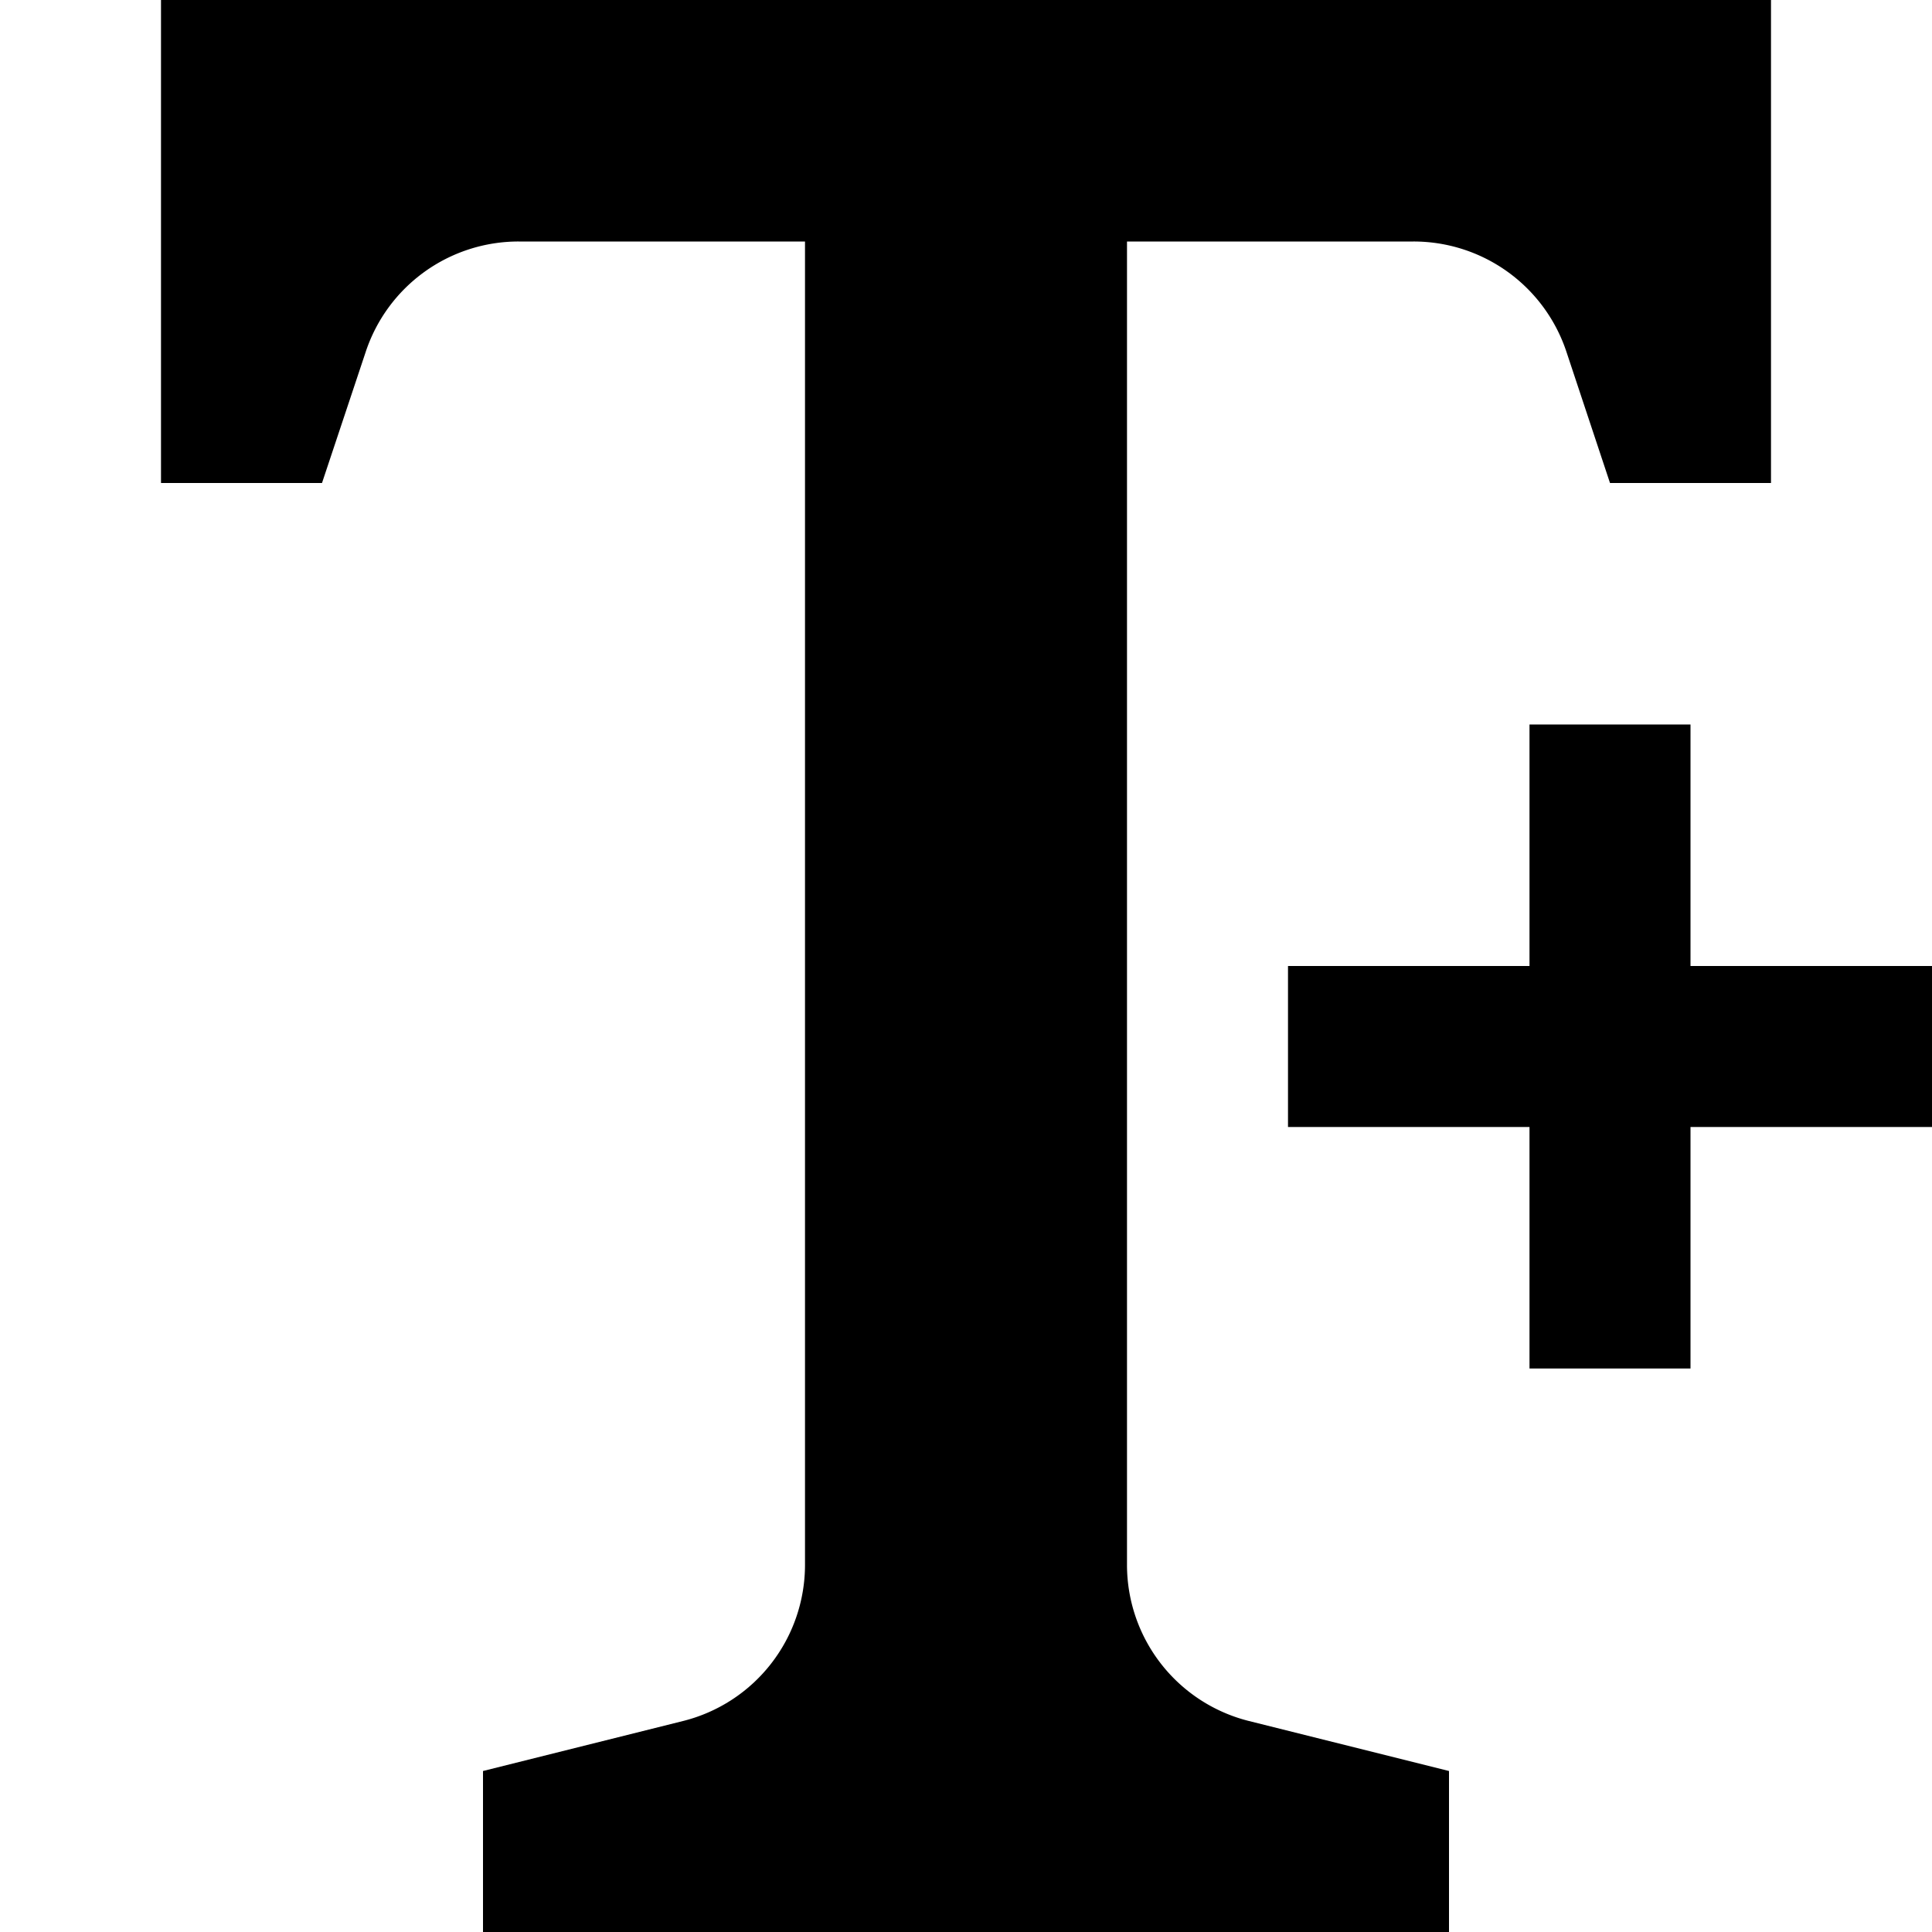 <?xml version="1.0" encoding="UTF-8"?>
<svg xmlns="http://www.w3.org/2000/svg" width="24" height="24" style="pointer-events: none;" viewBox="0 0 24 24">
  <g>
    <path d="M14,19.438V3h3.558a2,2,0,0,1,1.9,1.368L20,6h2V0H2V6H4l.544-1.632A2,2,0,0,1,6.442,3H10V19.438a2,2,0,0,1-1.515,1.941L6,22v2H18V22l-2.485-.621A2,2,0,0,1,14,19.438Z" fill="#000"></path>
    <polygon points="24 12 21 12 21 9 19 9 19 12 16 12 16 14 19 14 19 17 21 17 21 14 24 14 24 12" fill="#000"></polygon>
  </g>
</svg>
